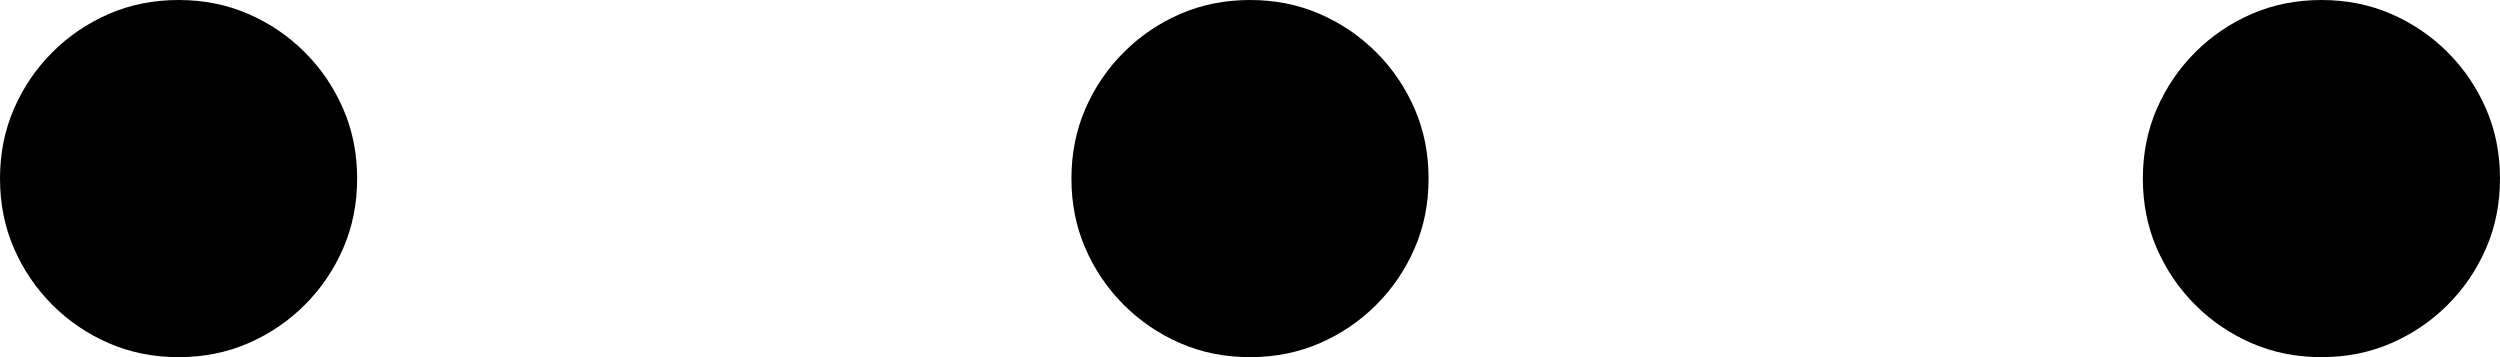 <!-- Exported by Character Map UWP -->
<svg height="100%" viewBox="64 448 896 128" width="100%" xmlns="http://www.w3.org/2000/svg" xmlns:xlink="http://www.w3.org/1999/xlink">
  <path d="M128,448C137,448 145.333,449.667 153,453C160.667,456.333 167.417,460.917 173.25,466.75C179.083,472.583 183.667,479.333 187,487C190.333,494.667 192,503 192,512C192,521 190.333,529.333 187,537C183.667,544.667 179.083,551.417 173.25,557.25C167.417,563.083 160.667,567.667 153,571C145.333,574.333 137,576 128,576C119,576 110.667,574.333 103,571C95.333,567.667 88.583,563.083 82.75,557.25C76.917,551.417 72.333,544.667 69,537C65.667,529.333 64,521 64,512C64,503 65.667,494.667 69,487C72.333,479.333 76.917,472.583 82.75,466.75C88.583,460.917 95.333,456.333 103,453C110.667,449.667 119,448 128,448ZM512,448C521,448 529.333,449.667 537,453C544.667,456.333 551.417,460.917 557.25,466.75C563.083,472.583 567.667,479.333 571,487C574.333,494.667 576,503 576,512C576,521 574.333,529.333 571,537C567.667,544.667 563.083,551.417 557.25,557.25C551.417,563.083 544.667,567.667 537,571C529.333,574.333 521,576 512,576C503,576 494.667,574.333 487,571C479.333,567.667 472.583,563.083 466.75,557.25C460.917,551.417 456.333,544.667 453,537C449.667,529.333 448,521 448,512C448,503 449.667,494.667 453,487C456.333,479.333 460.917,472.583 466.75,466.75C472.583,460.917 479.333,456.333 487,453C494.667,449.667 503,448 512,448ZM896,448C905,448 913.333,449.667 921,453C928.667,456.333 935.417,460.917 941.25,466.75C947.083,472.583 951.667,479.333 955,487C958.333,494.667 960,503 960,512C960,521 958.333,529.333 955,537C951.667,544.667 947.083,551.417 941.25,557.25C935.417,563.083 928.667,567.667 921,571C913.333,574.333 905,576 896,576C887,576 878.667,574.333 871,571C863.333,567.667 856.583,563.083 850.75,557.25C844.917,551.417 840.333,544.667 837,537C833.667,529.333 832,521 832,512C832,503 833.667,494.667 837,487C840.333,479.333 844.917,472.583 850.75,466.75C856.583,460.917 863.333,456.333 871,453C878.667,449.667 887,448 896,448Z" fill="#000000" fill-opacity="1">
  </path>
</svg>